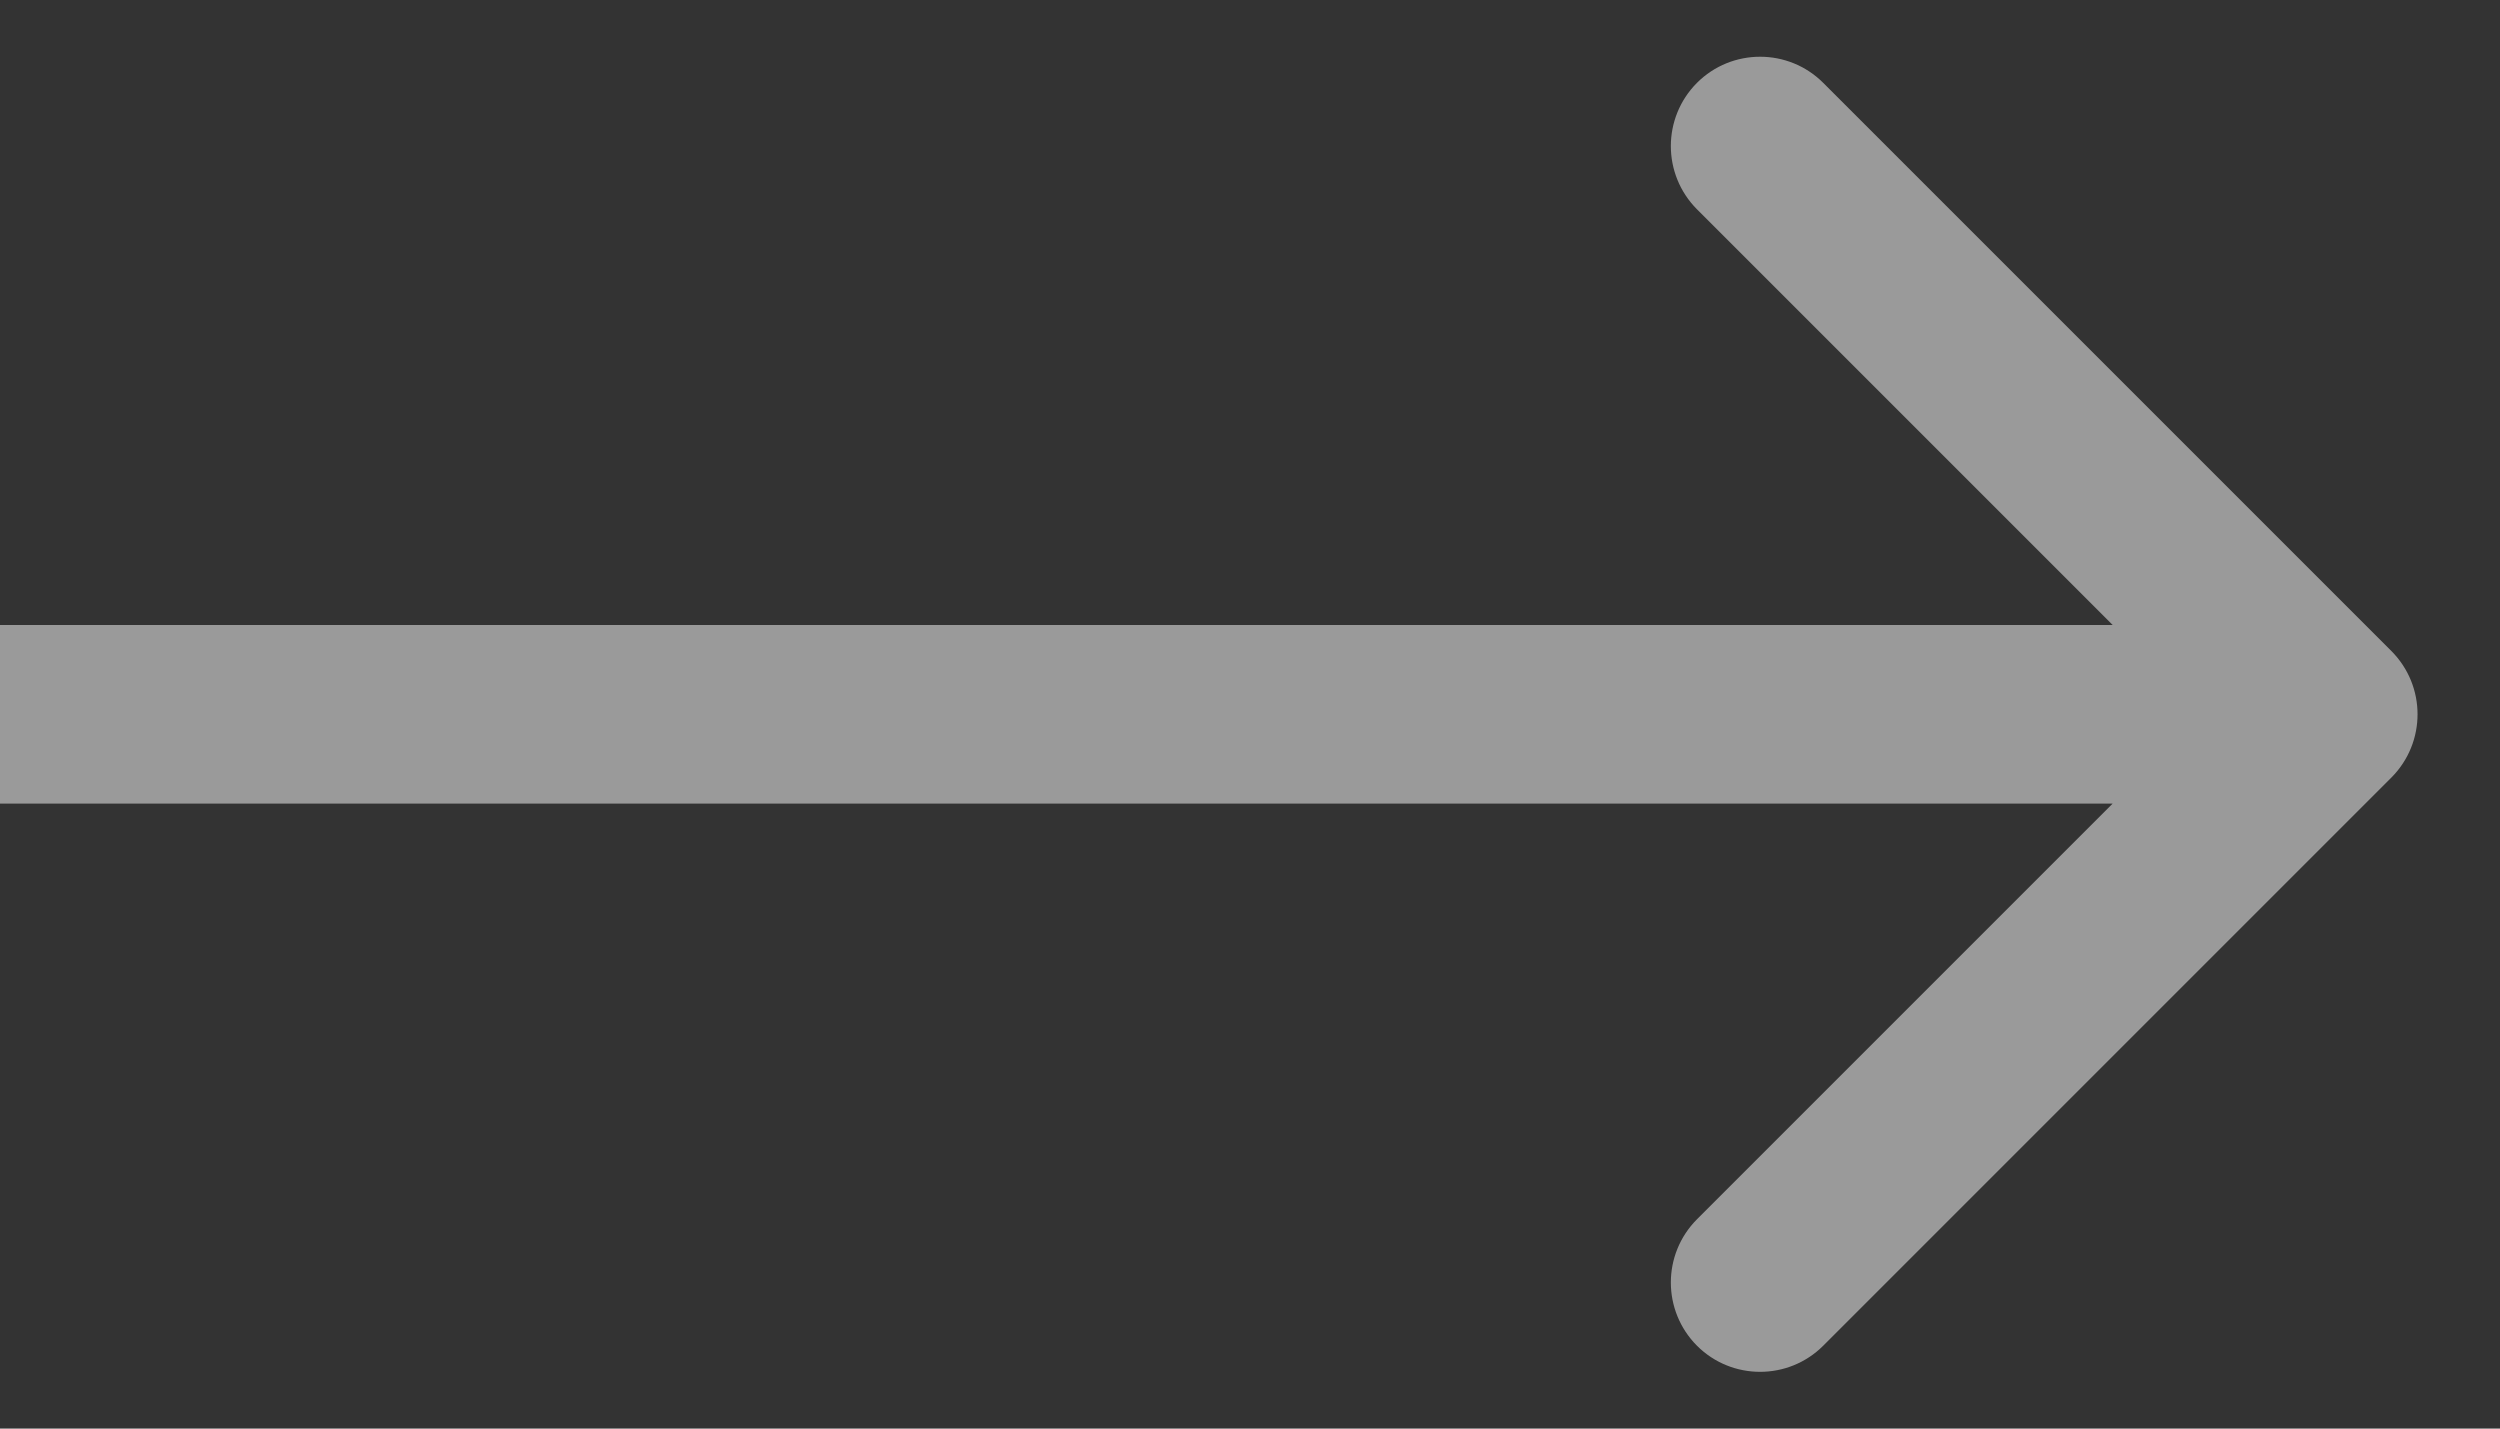 <svg
                  width="14"
                  height="8"
                  viewBox="0 0 14 8"
                  fill="none"
                  xmlns="http://www.w3.org/2000/svg"
                >
                  <rect x="0" y="0" width="14" height="8" fill="#333333" stroke="none"/>
                  <path
                    d="M13.392 4.354C13.587 4.158 13.587 3.842 13.392 3.646L10.21 0.464C10.015 0.269 9.698 0.269 9.503 0.464C9.308 0.66 9.308 0.976 9.503 1.172L12.331 4L9.503 6.828C9.308 7.024 9.308 7.34 9.503 7.536C9.698 7.731 10.015 7.731 10.21 7.536L13.392 4.354ZM0 4.5H13.038V3.5H0L0 4.5Z"
                    fill="rgba(235, 235, 235, 0.56)"
                  />
                </svg>